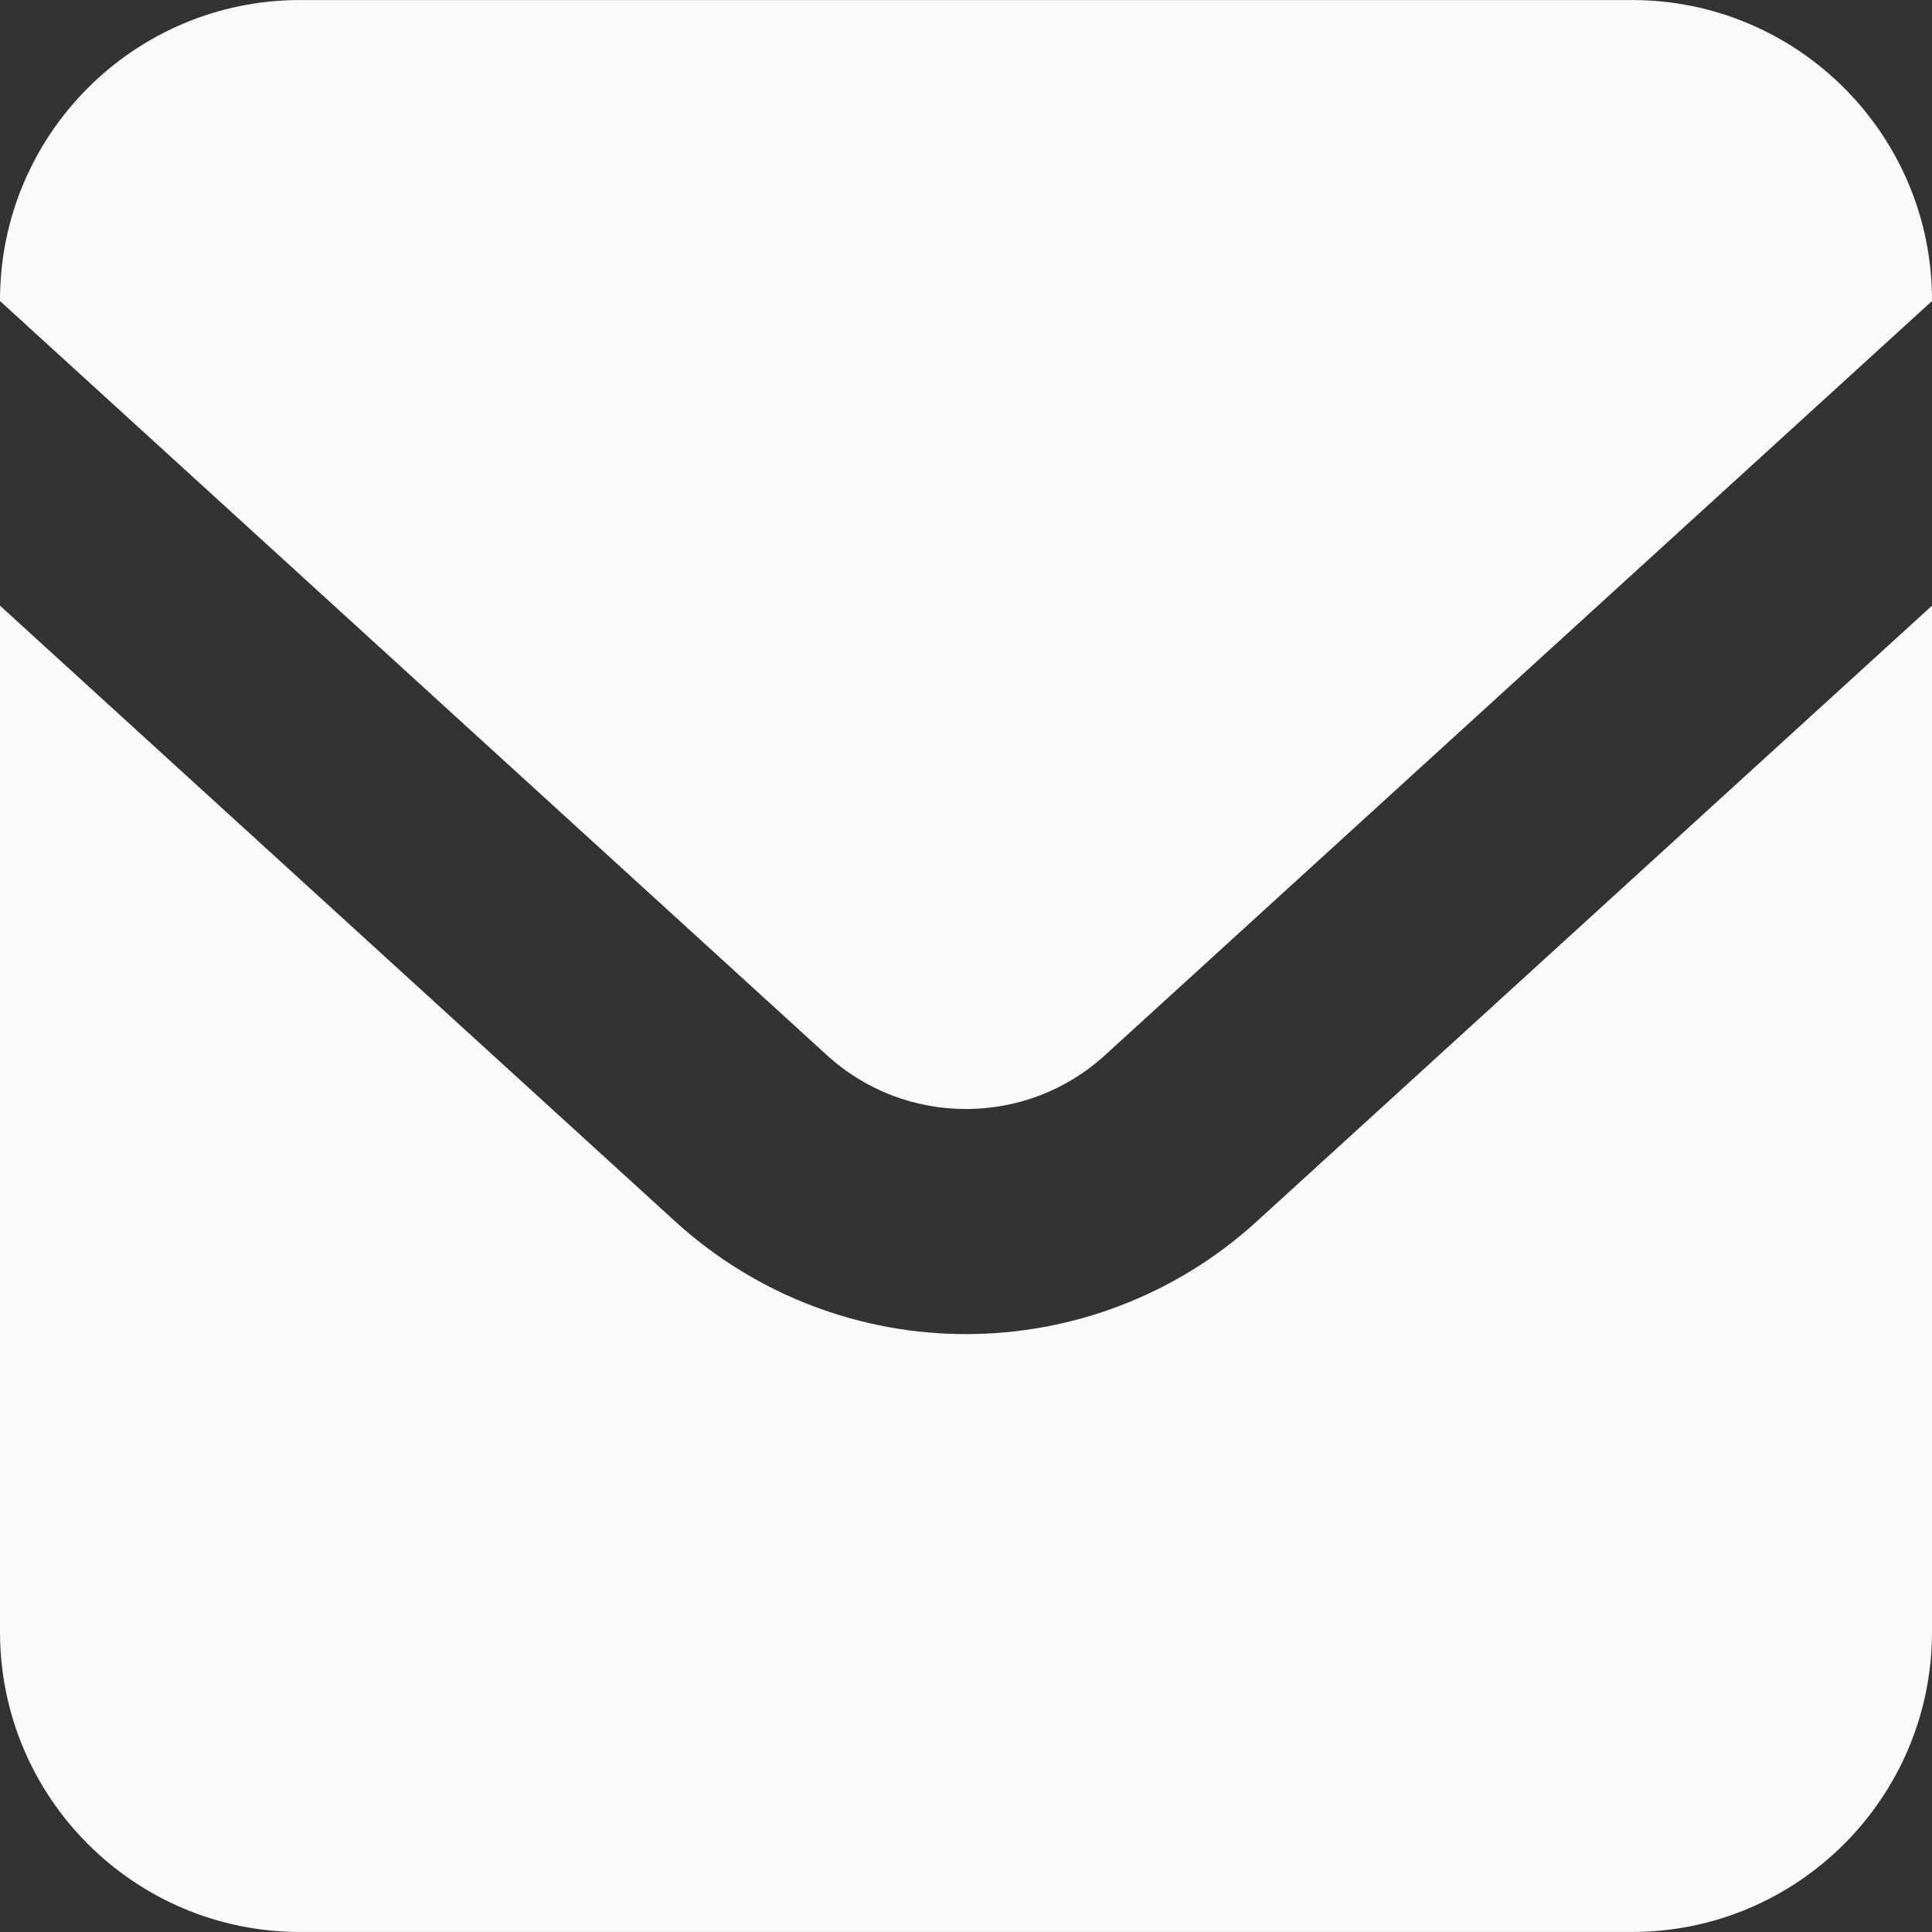 <!--?xml version="1.0" encoding="utf-8"?-->
<!-- Generator: Adobe Illustrator 18.1.1, SVG Export Plug-In . SVG Version: 6.00 Build 0)  -->

<svg version="1.1" id="_x32_" xmlns="http://www.w3.org/2000/svg" xmlns:xlink="http://www.w3.org/1999/xlink" x="0px" y="0px" viewBox="0 0 512 512" style="width: 256px; height: 256px; opacity: 1;" xml:space="preserve">
<rect x="0" y="0" width="512" height="512" fill="#333333" stroke="none"/>
<style type="text/css">
	.st0{fill:#4B4B4B;}
</style>
<g>
	<path class="st0" d="M432.469,0.01H79.531C35.61,0.01,0,35.62,0,79.541v0.232l219.118,199.838
		c10.505,9.572,23.592,14.271,36.872,14.29c13.301-0.02,26.368-4.718,36.873-14.29L512,79.773v-0.232
		C512,35.62,476.389,0.01,432.469,0.01z" style="fill: rgb(250, 250, 250);"></path>
	<path class="st0" d="M255.99,353.55c-27.532,0.019-55.279-10-77.064-29.863L0,160.508v271.951c0,43.92,35.61,79.531,79.531,79.531
		h352.938c43.92,0,79.531-35.611,79.531-79.531V160.508L333.056,323.687C311.289,343.55,283.543,353.568,255.99,353.55z" style="fill: rgb(250, 250, 250);"></path>
</g>
</svg>
